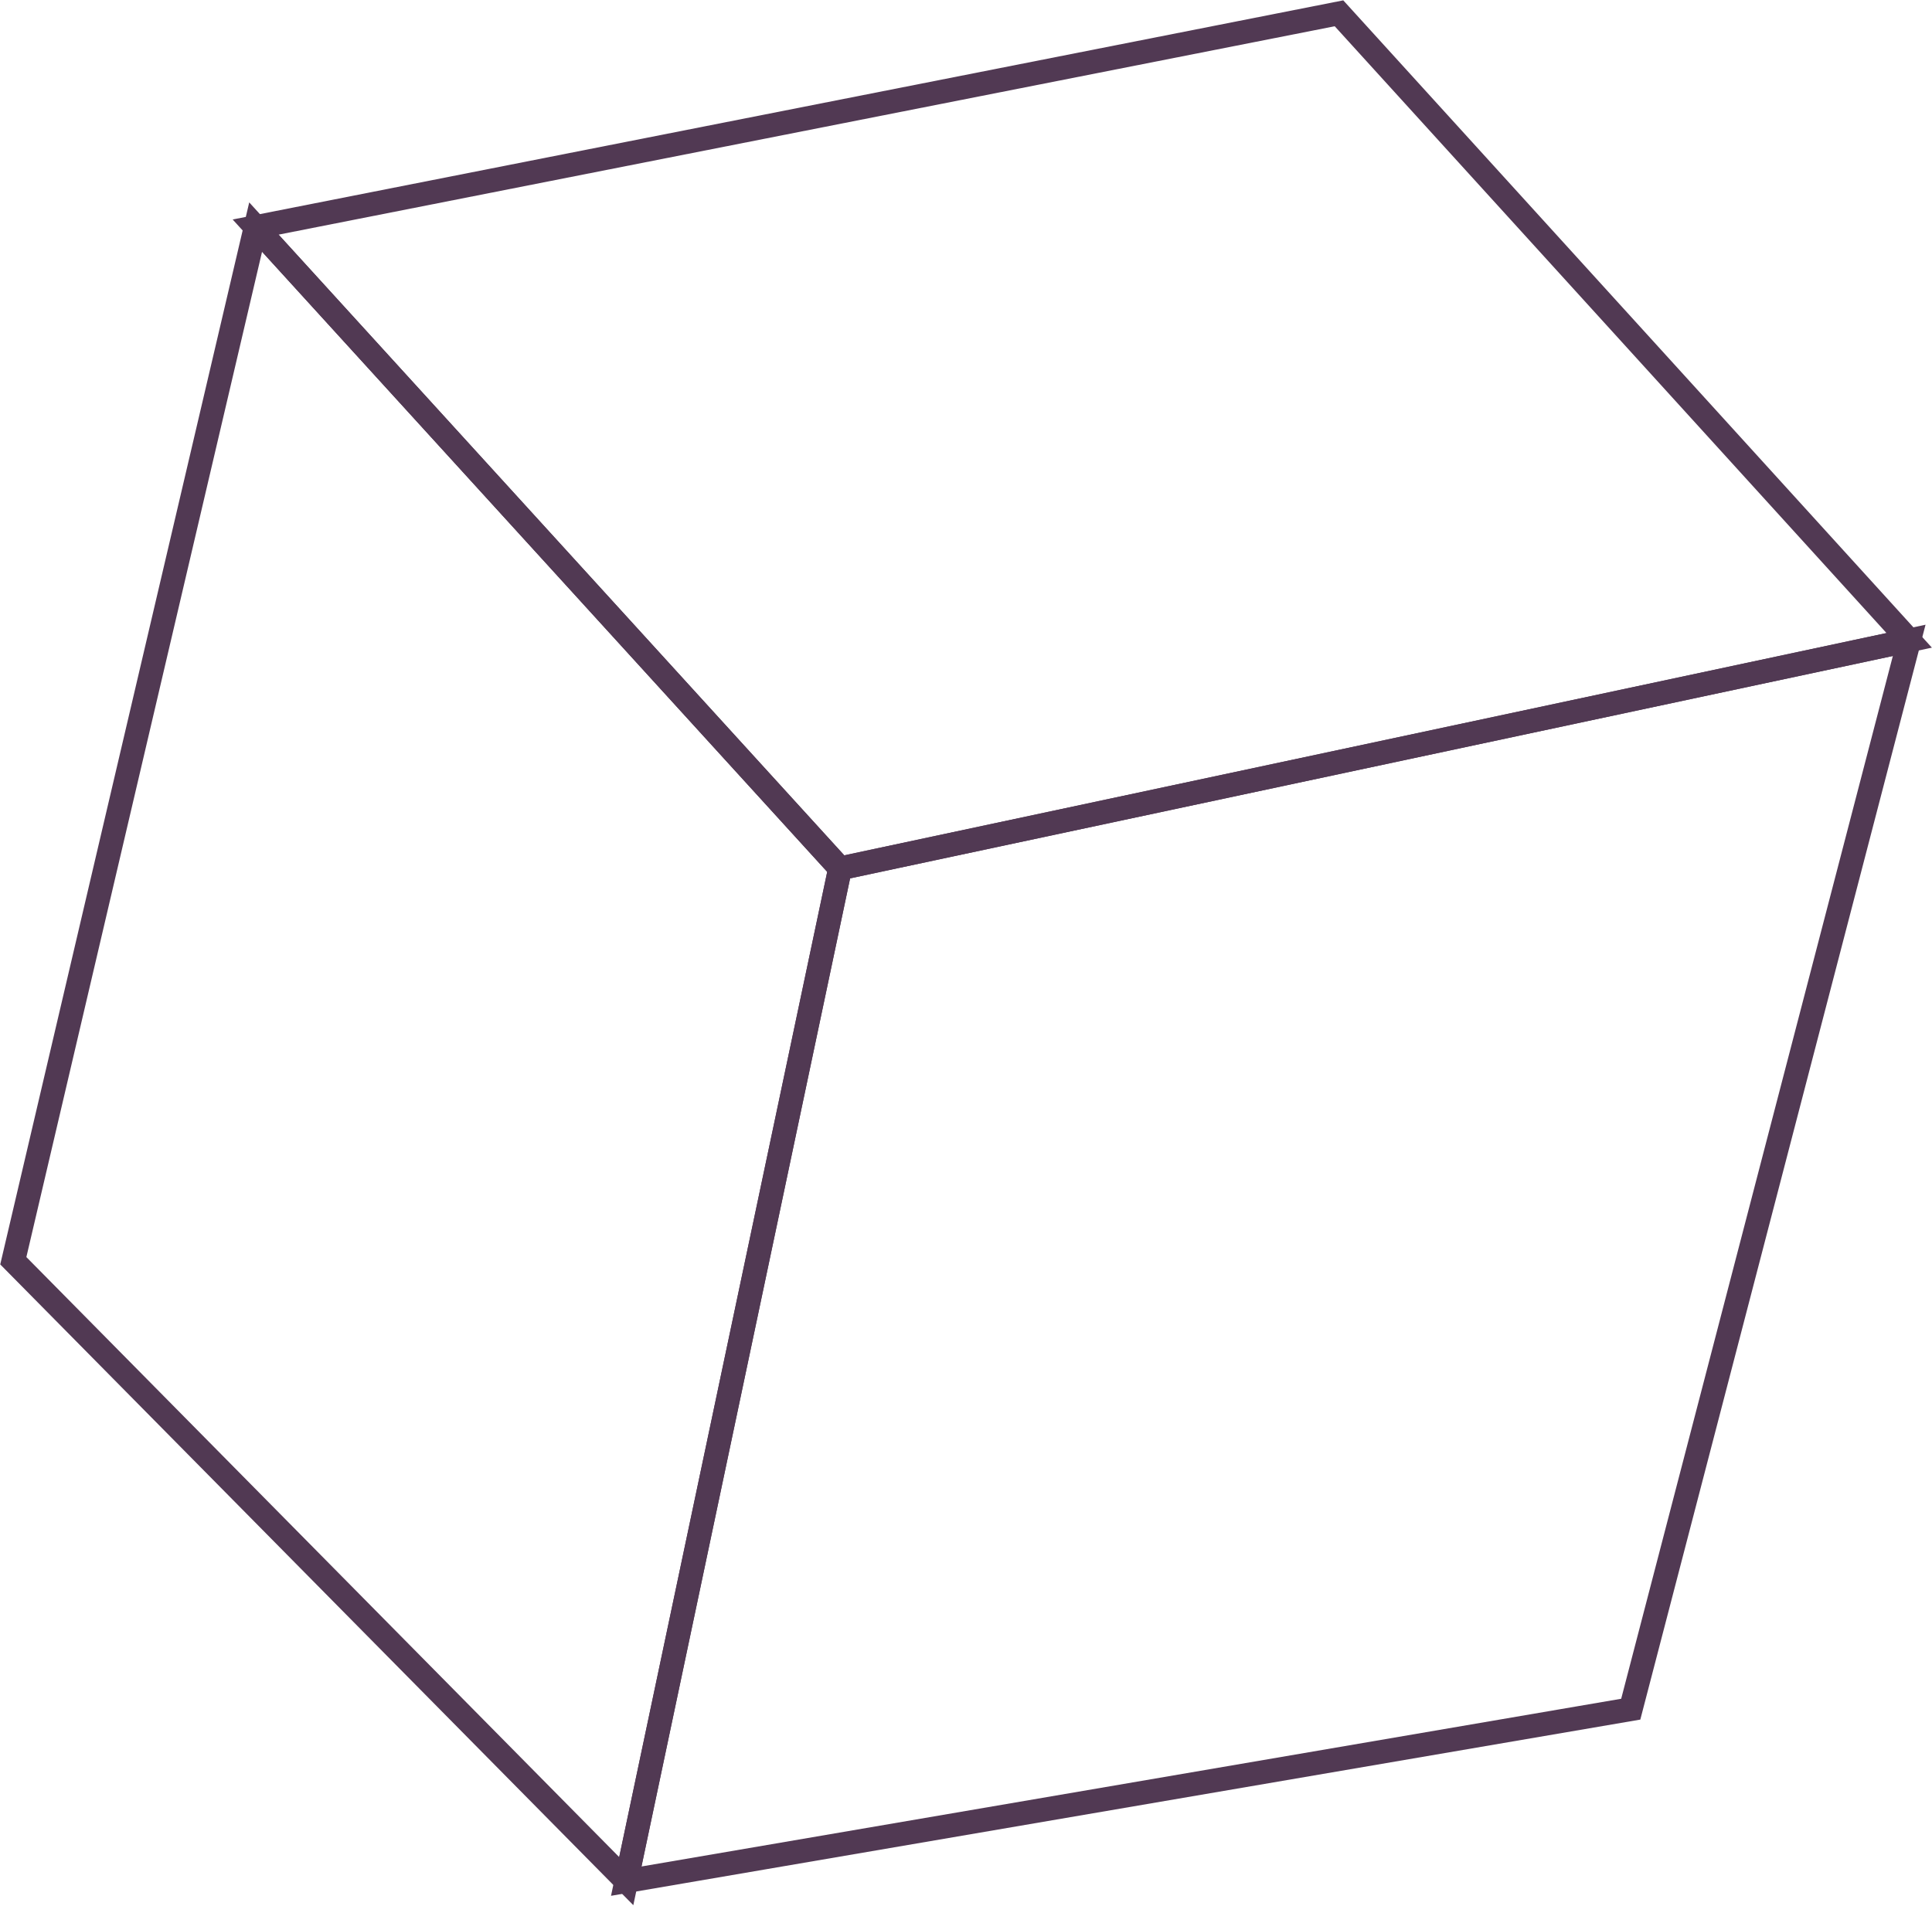 <svg xmlns="http://www.w3.org/2000/svg" viewBox="0 0 20.33 20.06"><defs><style>.cls-1{fill:none;stroke:#513953;stroke-miterlimit:10;stroke-width:0.25px;}</style></defs><g id="Layer_2" data-name="Layer 2"><g id="Layer_1-2" data-name="Layer 1"><polygon class="cls-1" points="20.09 6.74 14.09 0.14 2.69 2.39 8.84 9.14 20.09 6.74"/><polygon class="cls-1" points="17.16 17.99 20.09 6.74 8.84 9.14 6.59 19.8 17.16 17.99"/><polygon class="cls-1" points="2.69 2.39 0.14 13.27 6.59 19.8 8.84 9.14 2.69 2.39"/></g></g></svg>